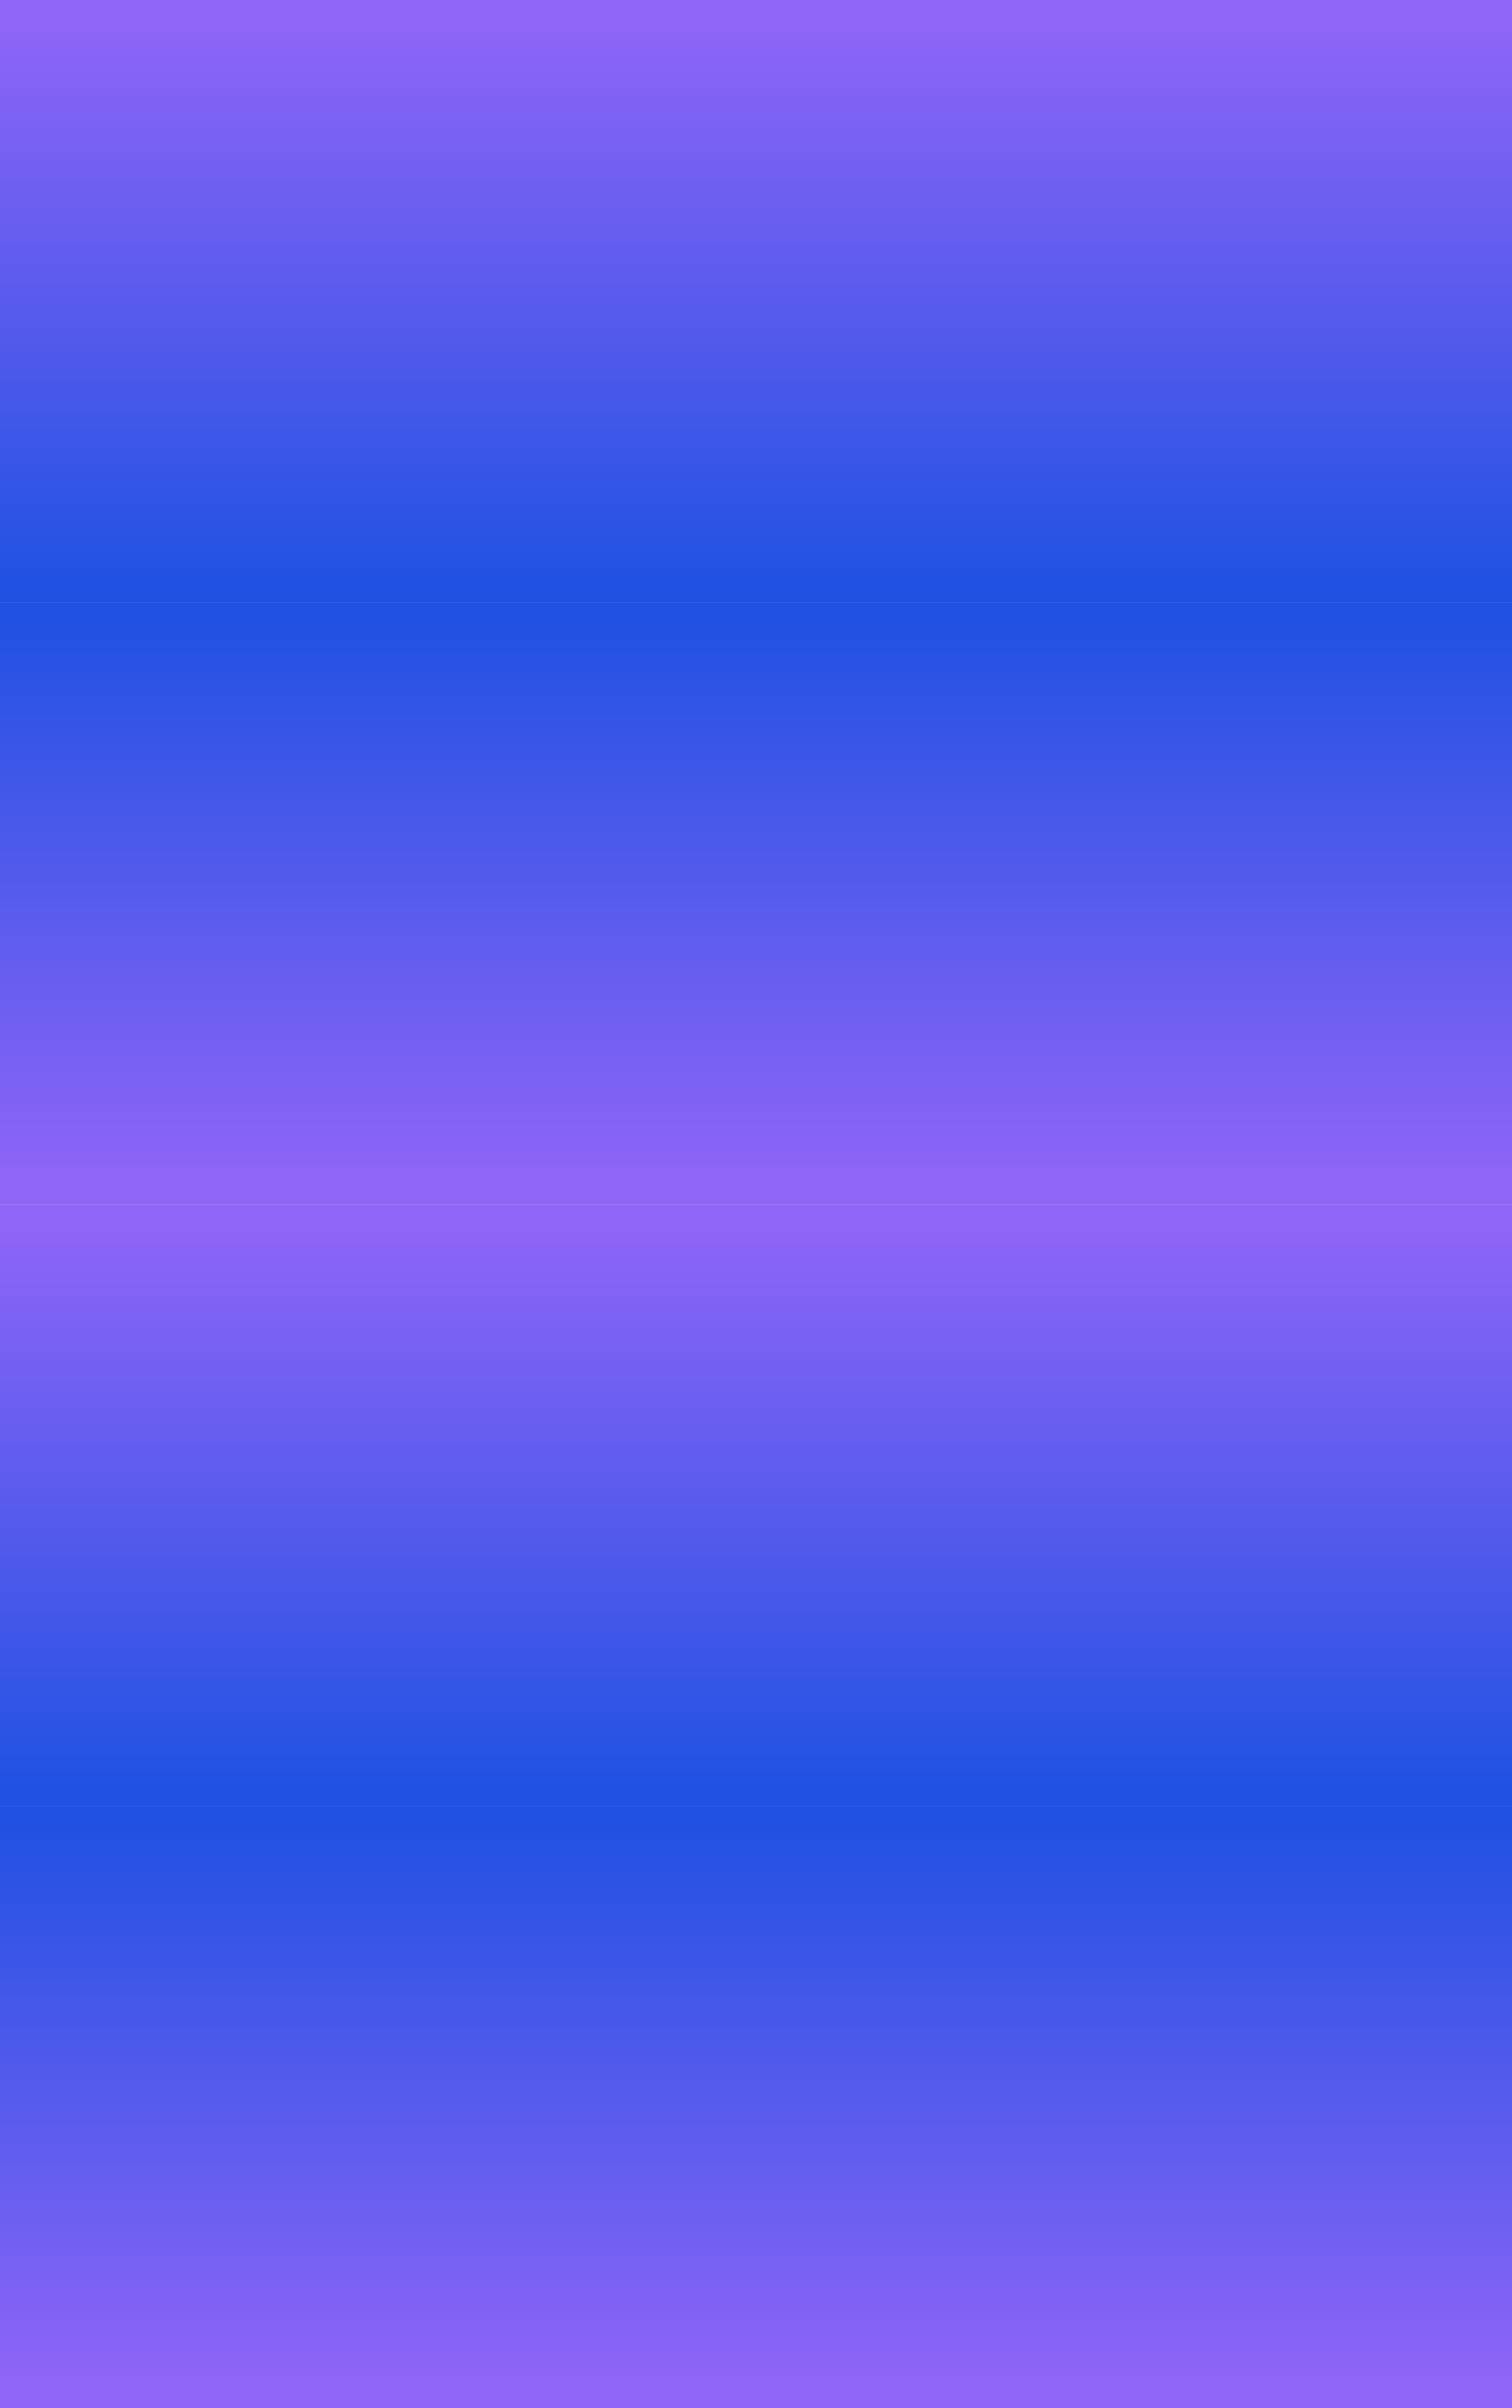 <?xml version="1.0" encoding="UTF-8" standalone="no"?>
<svg xmlns:xlink="http://www.w3.org/1999/xlink" height="147.55px" width="92.7px" xmlns="http://www.w3.org/2000/svg">
  <g transform="matrix(1.0, 0.0, 0.0, 1.0, 46.35, 43.45)">
    <path d="M-46.35 -6.55 L-46.35 -43.45 46.35 -43.45 46.35 -6.55 -46.35 -6.55" fill="url(#gradient0)" fill-rule="evenodd" stroke="none"/>
    <path d="M46.35 -6.55 L46.35 30.35 -46.35 30.35 -46.35 -6.55 46.35 -6.55" fill="url(#gradient1)" fill-rule="evenodd" stroke="none"/>
    <path d="M46.35 30.35 L46.35 67.2 -46.35 67.2 -46.35 30.35 46.35 30.35" fill="url(#gradient2)" fill-rule="evenodd" stroke="none"/>
    <path d="M46.35 67.2 L46.35 104.1 -46.35 104.1 -46.35 67.2 46.35 67.2" fill="url(#gradient3)" fill-rule="evenodd" stroke="none"/>
  </g>
  <defs>
    <linearGradient gradientTransform="matrix(0.0, 0.022, -0.057, 0.0, 0.0, -25.15)" gradientUnits="userSpaceOnUse" id="gradient0" spreadMethod="pad" x1="-819.2" x2="819.2">
      <stop offset="0.039" stop-color="#8e65f7"/>
      <stop offset="1.0" stop-color="#1f51e2"/>
    </linearGradient>
    <linearGradient gradientTransform="matrix(0.0, -0.022, -0.057, 0.0, 0.0, 12.05)" gradientUnits="userSpaceOnUse" id="gradient1" spreadMethod="pad" x1="-819.2" x2="819.2">
      <stop offset="0.039" stop-color="#8e65f7"/>
      <stop offset="1.0" stop-color="#1f51e2"/>
    </linearGradient>
    <linearGradient gradientTransform="matrix(0.0, 0.022, -0.057, 0.0, 0.0, 48.55)" gradientUnits="userSpaceOnUse" id="gradient2" spreadMethod="pad" x1="-819.2" x2="819.2">
      <stop offset="0.039" stop-color="#8e65f7"/>
      <stop offset="1.0" stop-color="#1f51e2"/>
    </linearGradient>
    <linearGradient gradientTransform="matrix(0.0, -0.022, -0.057, 0.0, 0.0, 85.8)" gradientUnits="userSpaceOnUse" id="gradient3" spreadMethod="pad" x1="-819.2" x2="819.2">
      <stop offset="0.039" stop-color="#8e65f7"/>
      <stop offset="1.0" stop-color="#1f51e2"/>
    </linearGradient>
  </defs>
</svg>
